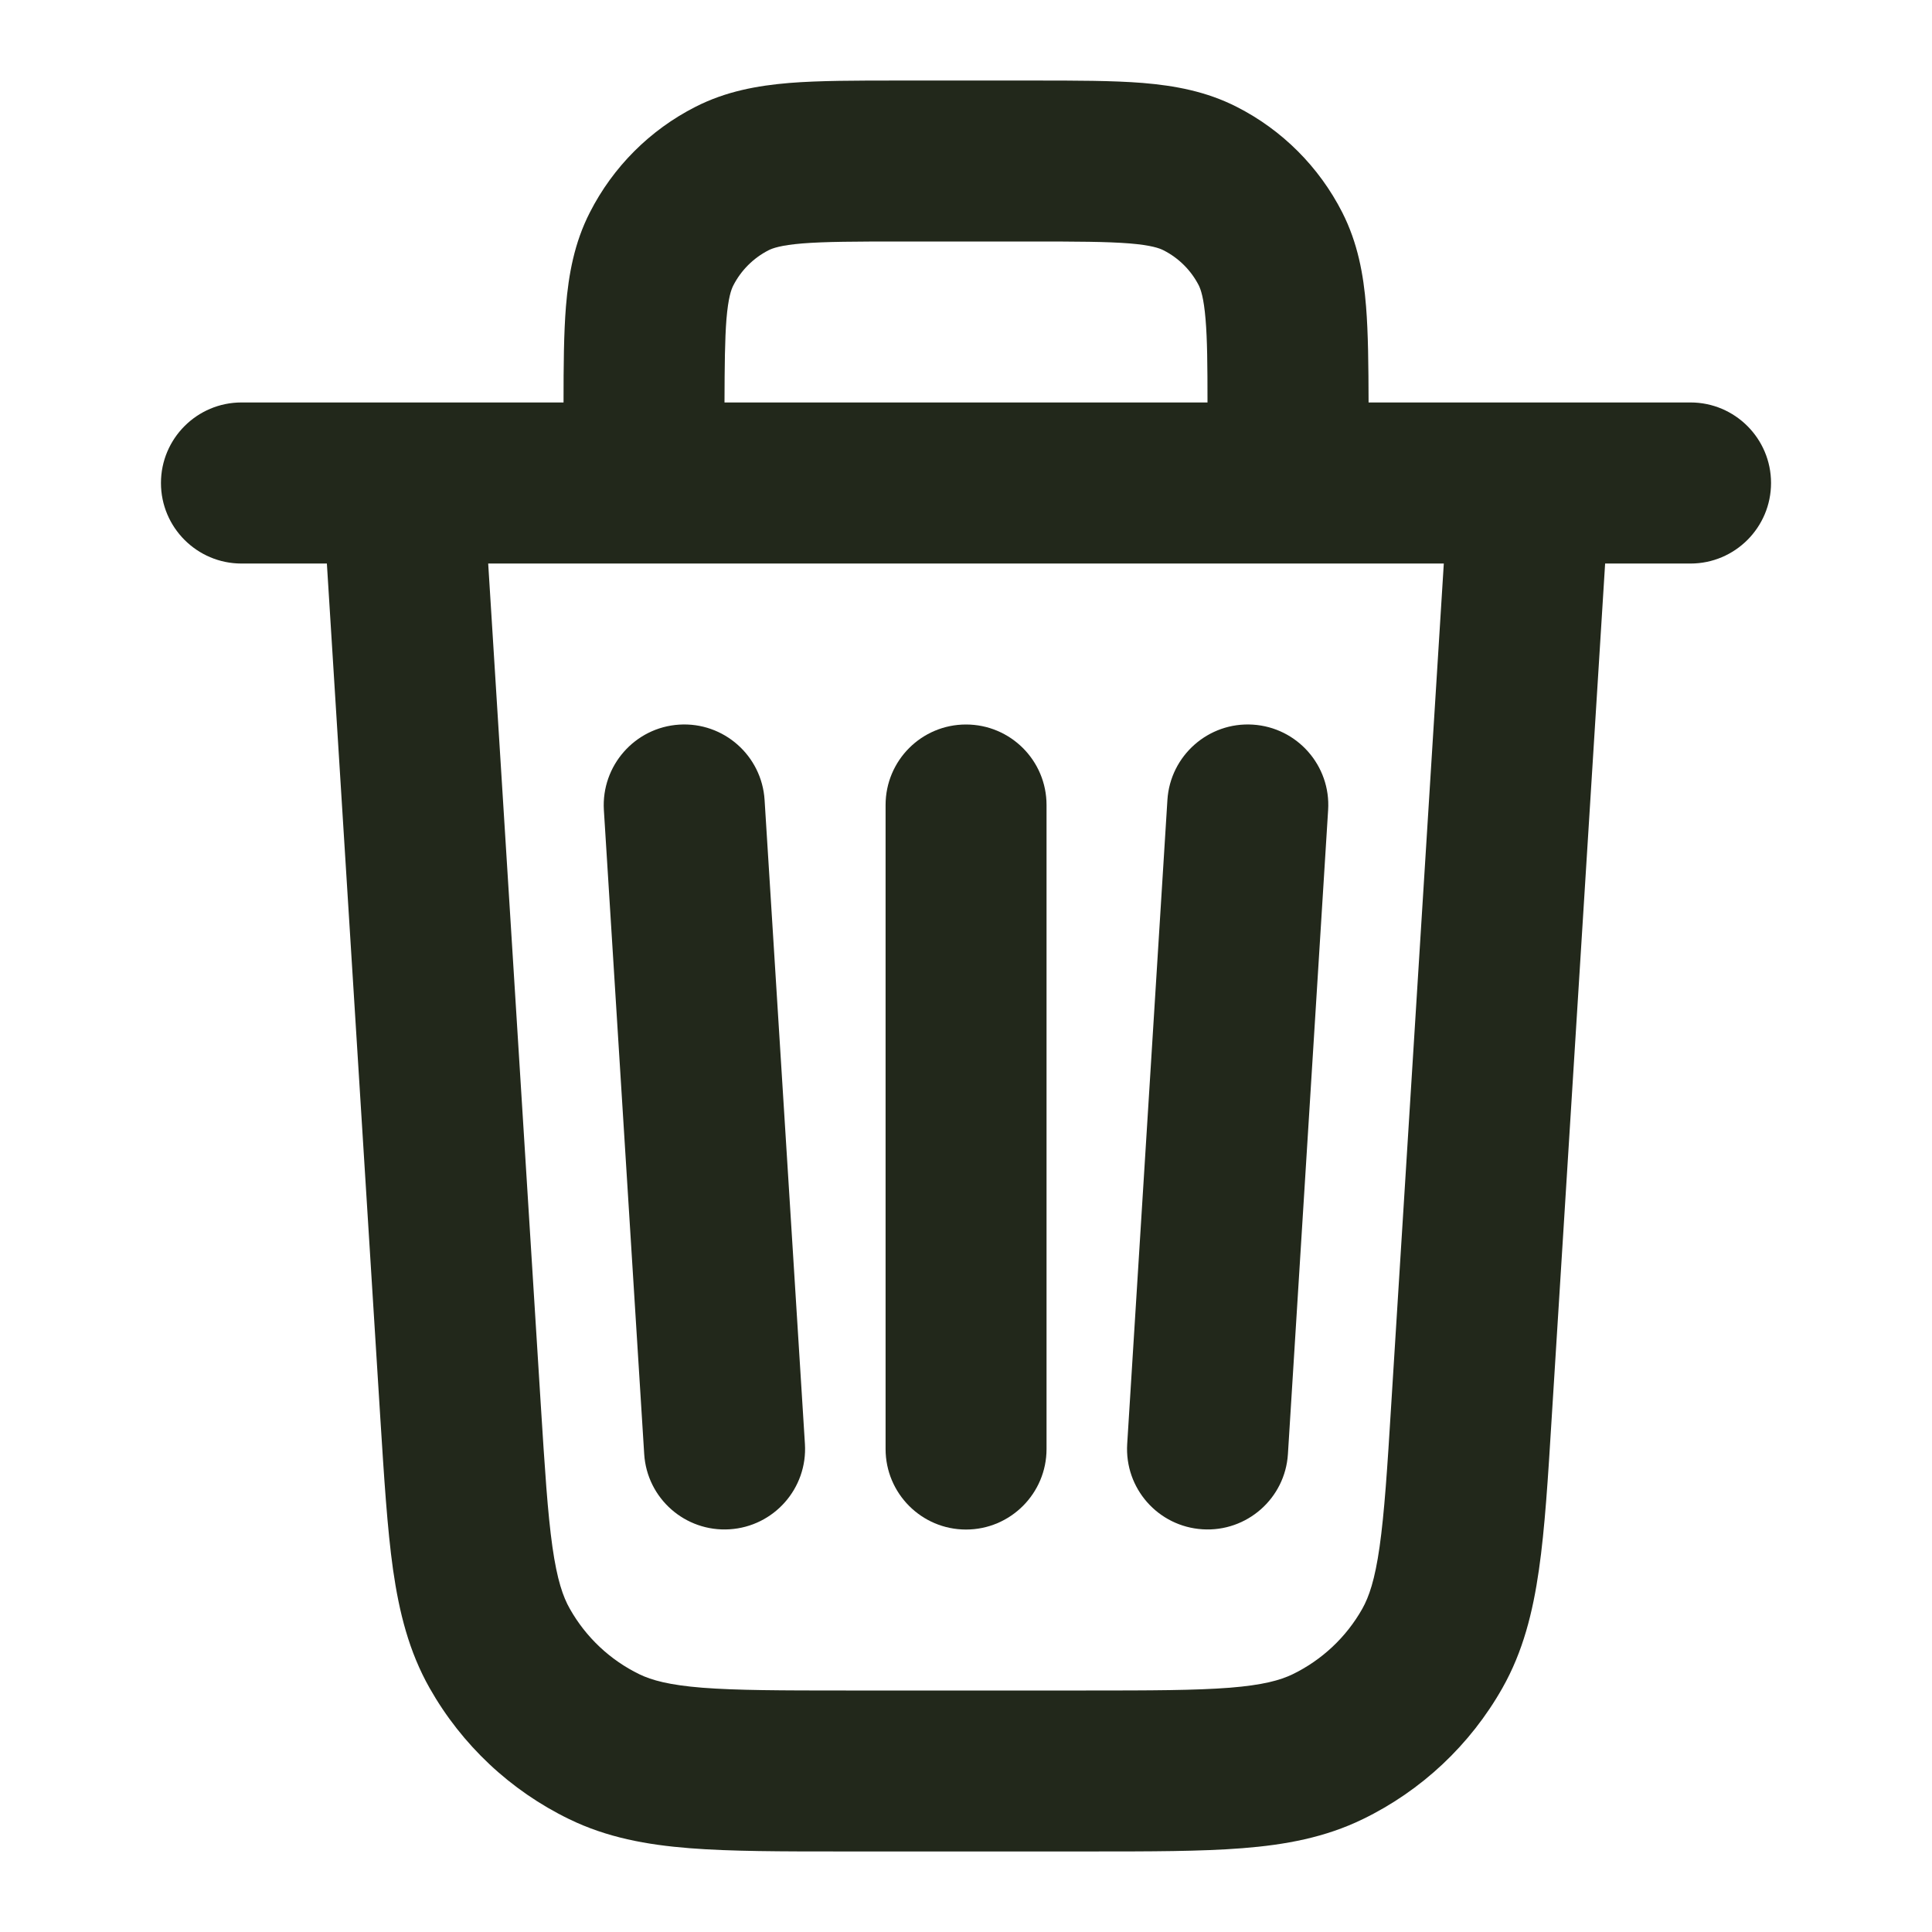 <svg width="16" height="16" viewBox="0 0 16 16" fill="none" xmlns="http://www.w3.org/2000/svg">
<path d="M6.332 6.625C6.309 6.258 5.993 5.978 5.625 6.001C5.258 6.024 4.979 6.341 5.001 6.708L5.335 12.042C5.358 12.409 5.674 12.688 6.042 12.665C6.409 12.642 6.689 12.326 6.666 11.958L6.332 6.625Z" fill="#22281B"/>
<path d="M10.999 6.708C11.022 6.341 10.743 6.024 10.375 6.001C10.008 5.978 9.691 6.258 9.668 6.625L9.335 11.958C9.312 12.326 9.591 12.642 9.959 12.665C10.326 12.688 10.643 12.409 10.666 12.042L10.999 6.708Z" fill="#22281B"/>
<path d="M8.667 6.667C8.667 6.298 8.368 6 8 6C7.632 6 7.334 6.298 7.334 6.667V12C7.334 12.368 7.632 12.667 8 12.667C8.368 12.667 8.667 12.368 8.667 12V6.667Z" fill="#22281B"/>
<path fill-rule="evenodd" clip-rule="evenodd" d="M7.441 0.667H8.559C8.911 0.667 9.214 0.667 9.464 0.687C9.727 0.709 9.989 0.756 10.242 0.885C10.618 1.076 10.924 1.382 11.116 1.759C11.244 2.011 11.292 2.273 11.313 2.537C11.331 2.76 11.333 3.027 11.334 3.333H14C14.368 3.333 14.667 3.632 14.667 4C14.667 4.368 14.368 4.667 14 4.667H13.293L12.851 11.734C12.82 12.24 12.794 12.659 12.745 12.999C12.694 13.354 12.613 13.678 12.442 13.98C12.176 14.45 11.773 14.829 11.287 15.065C10.975 15.217 10.646 15.278 10.289 15.306C9.946 15.333 9.527 15.333 9.02 15.333H6.98C6.473 15.333 6.054 15.333 5.711 15.306C5.354 15.278 5.025 15.217 4.713 15.065C4.227 14.829 3.824 14.45 3.558 13.98C3.387 13.678 3.306 13.354 3.255 12.999C3.207 12.659 3.181 12.24 3.149 11.734L2.707 4.667H2C1.632 4.667 1.333 4.368 1.333 4C1.333 3.632 1.632 3.333 2 3.333H4.667C4.667 3.027 4.669 2.76 4.687 2.537C4.709 2.273 4.756 2.011 4.885 1.759C5.077 1.382 5.383 1.076 5.759 0.885C6.011 0.756 6.273 0.709 6.537 0.687C6.787 0.667 7.09 0.667 7.441 0.667ZM9.984 2.645C9.998 2.811 10 3.023 10 3.333H6C6.001 3.023 6.003 2.811 6.016 2.645C6.031 2.464 6.056 2.397 6.073 2.364C6.137 2.239 6.239 2.137 6.364 2.073C6.397 2.056 6.464 2.031 6.645 2.016C6.834 2.001 7.082 2 7.467 2H8.534C8.918 2 9.166 2.001 9.355 2.016C9.536 2.031 9.603 2.056 9.636 2.073C9.762 2.137 9.864 2.239 9.928 2.364C9.944 2.397 9.969 2.464 9.984 2.645ZM4.043 4.667H11.957L11.522 11.625C11.489 12.164 11.465 12.529 11.425 12.811C11.386 13.085 11.337 13.225 11.282 13.323C11.149 13.559 10.947 13.748 10.704 13.866C10.602 13.915 10.459 13.955 10.184 13.977C9.9 13.999 9.534 14 8.994 14H7.006C6.467 14 6.101 13.999 5.817 13.977C5.541 13.955 5.398 13.915 5.296 13.866C5.053 13.748 4.852 13.559 4.719 13.323C4.663 13.225 4.614 13.085 4.575 12.811C4.535 12.529 4.512 12.164 4.478 11.625L4.043 4.667Z" fill="#22281B"/>
</svg>
